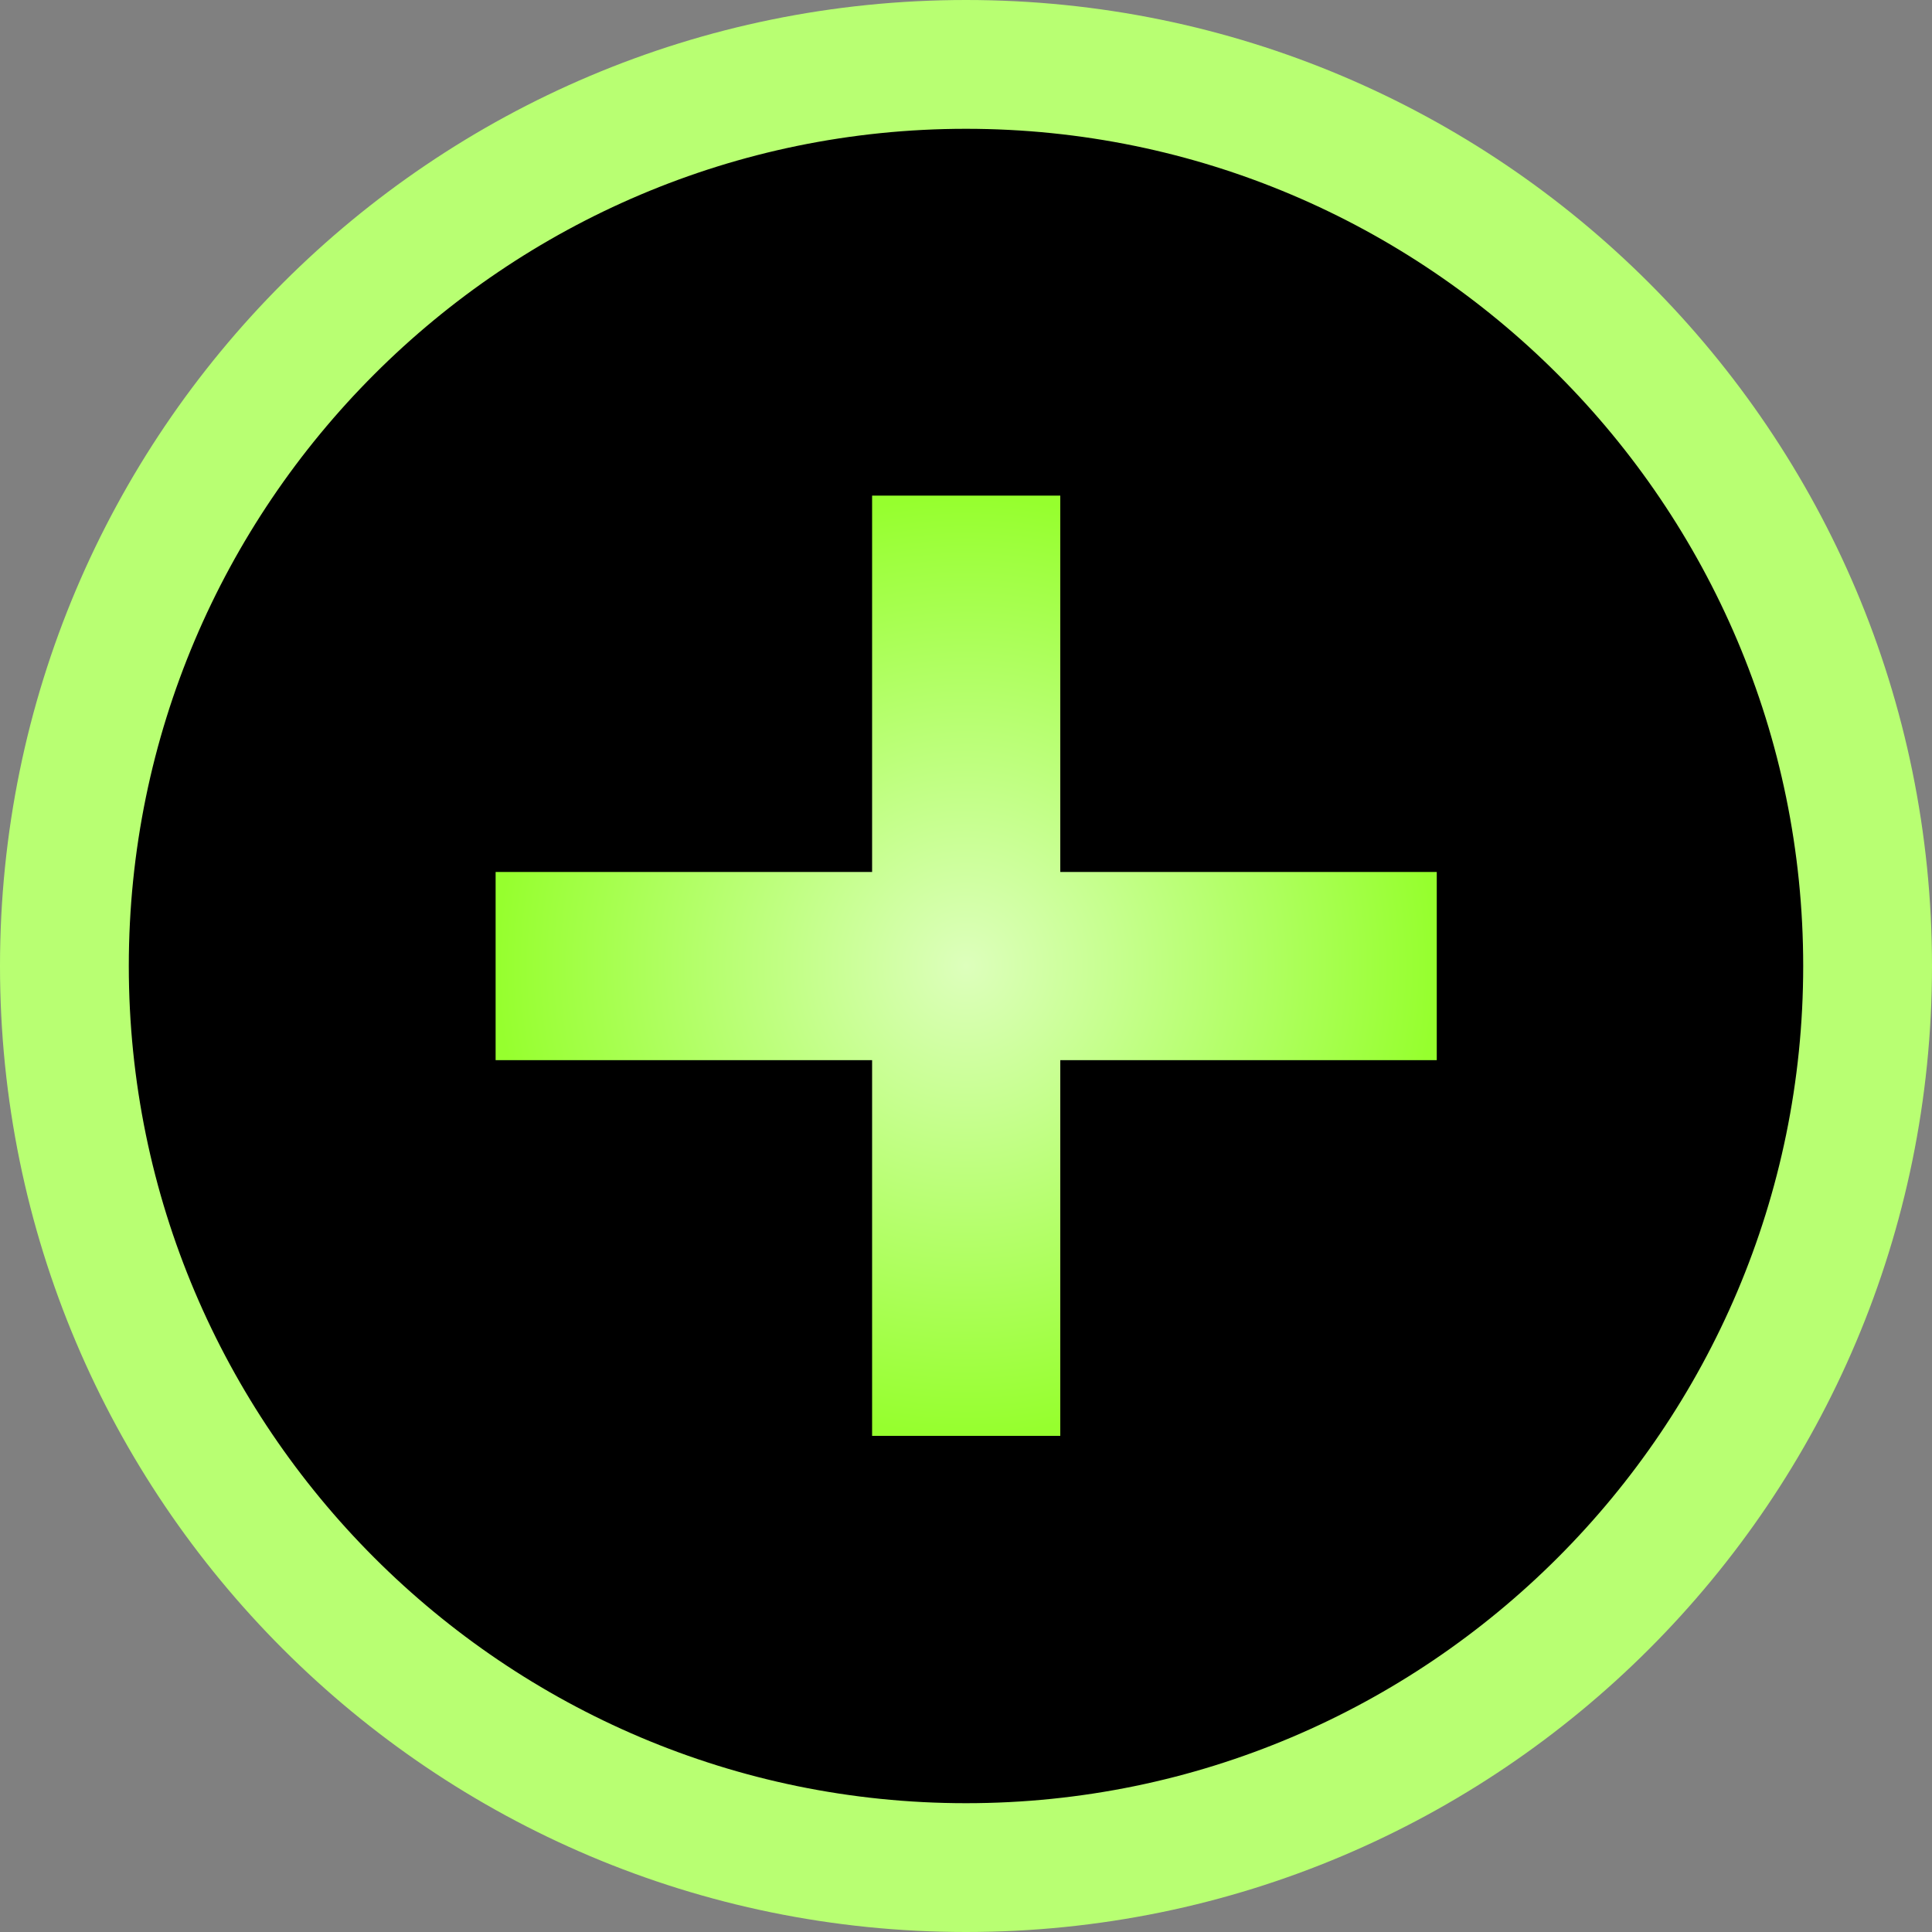 <svg id="Component_265_3" data-name="Component 265 – 3" xmlns="http://www.w3.org/2000/svg" xmlns:xlink="http://www.w3.org/1999/xlink" width="15" height="15" viewBox="0 0 15 15">
  <rect x="0" y="0" width="15" height="15" fill="#808080" stroke="none"/>
  <defs>
    <radialGradient id="radial-gradient" cx="0.5" cy="0.5" r="0.5" gradientUnits="objectBoundingBox">
      <stop offset="0" stop-color="#ddffbc"/>
      <stop offset="1" stop-color="#96ff2e"/>
    </radialGradient>
  </defs>
  <g id="Path_11157" data-name="Path 11157">
    <path d="M 7.5 14.5 C 3.64 14.5 0.5 11.36 0.5 7.5 C 0.5 3.64 3.64 0.5 7.5 0.5 C 11.36 0.5 14.5 3.64 14.5 7.5 C 14.5 11.36 11.36 14.5 7.5 14.5 Z" stroke="none"/>
    <path d="M 7.5 1 C 3.916 1 1 3.916 1 7.5 C 1 11.084 3.916 14 7.5 14 C 11.084 14 14 11.084 14 7.5 C 14 3.916 11.084 1 7.5 1 M 7.5 0 C 11.642 0 15 3.358 15 7.5 C 15 11.642 11.642 15 7.5 15 C 3.358 15 0 11.642 0 7.5 C 0 3.358 3.358 0 7.5 0 Z" stroke="none" fill="#b8ff72"/>
  </g>
  <g id="icon_add-dec_default" transform="translate(3.848 3.848)">
    <path id="icon_add-dec_default-2" data-name="icon_add-dec_default" d="M2.923,7.3V4.383H0V2.922H2.923V0H4.384V2.922H7.307V4.383H4.384V7.3Z" transform="translate(0 0)" fill="url(#radial-gradient)"/>
  </g>
</svg>
